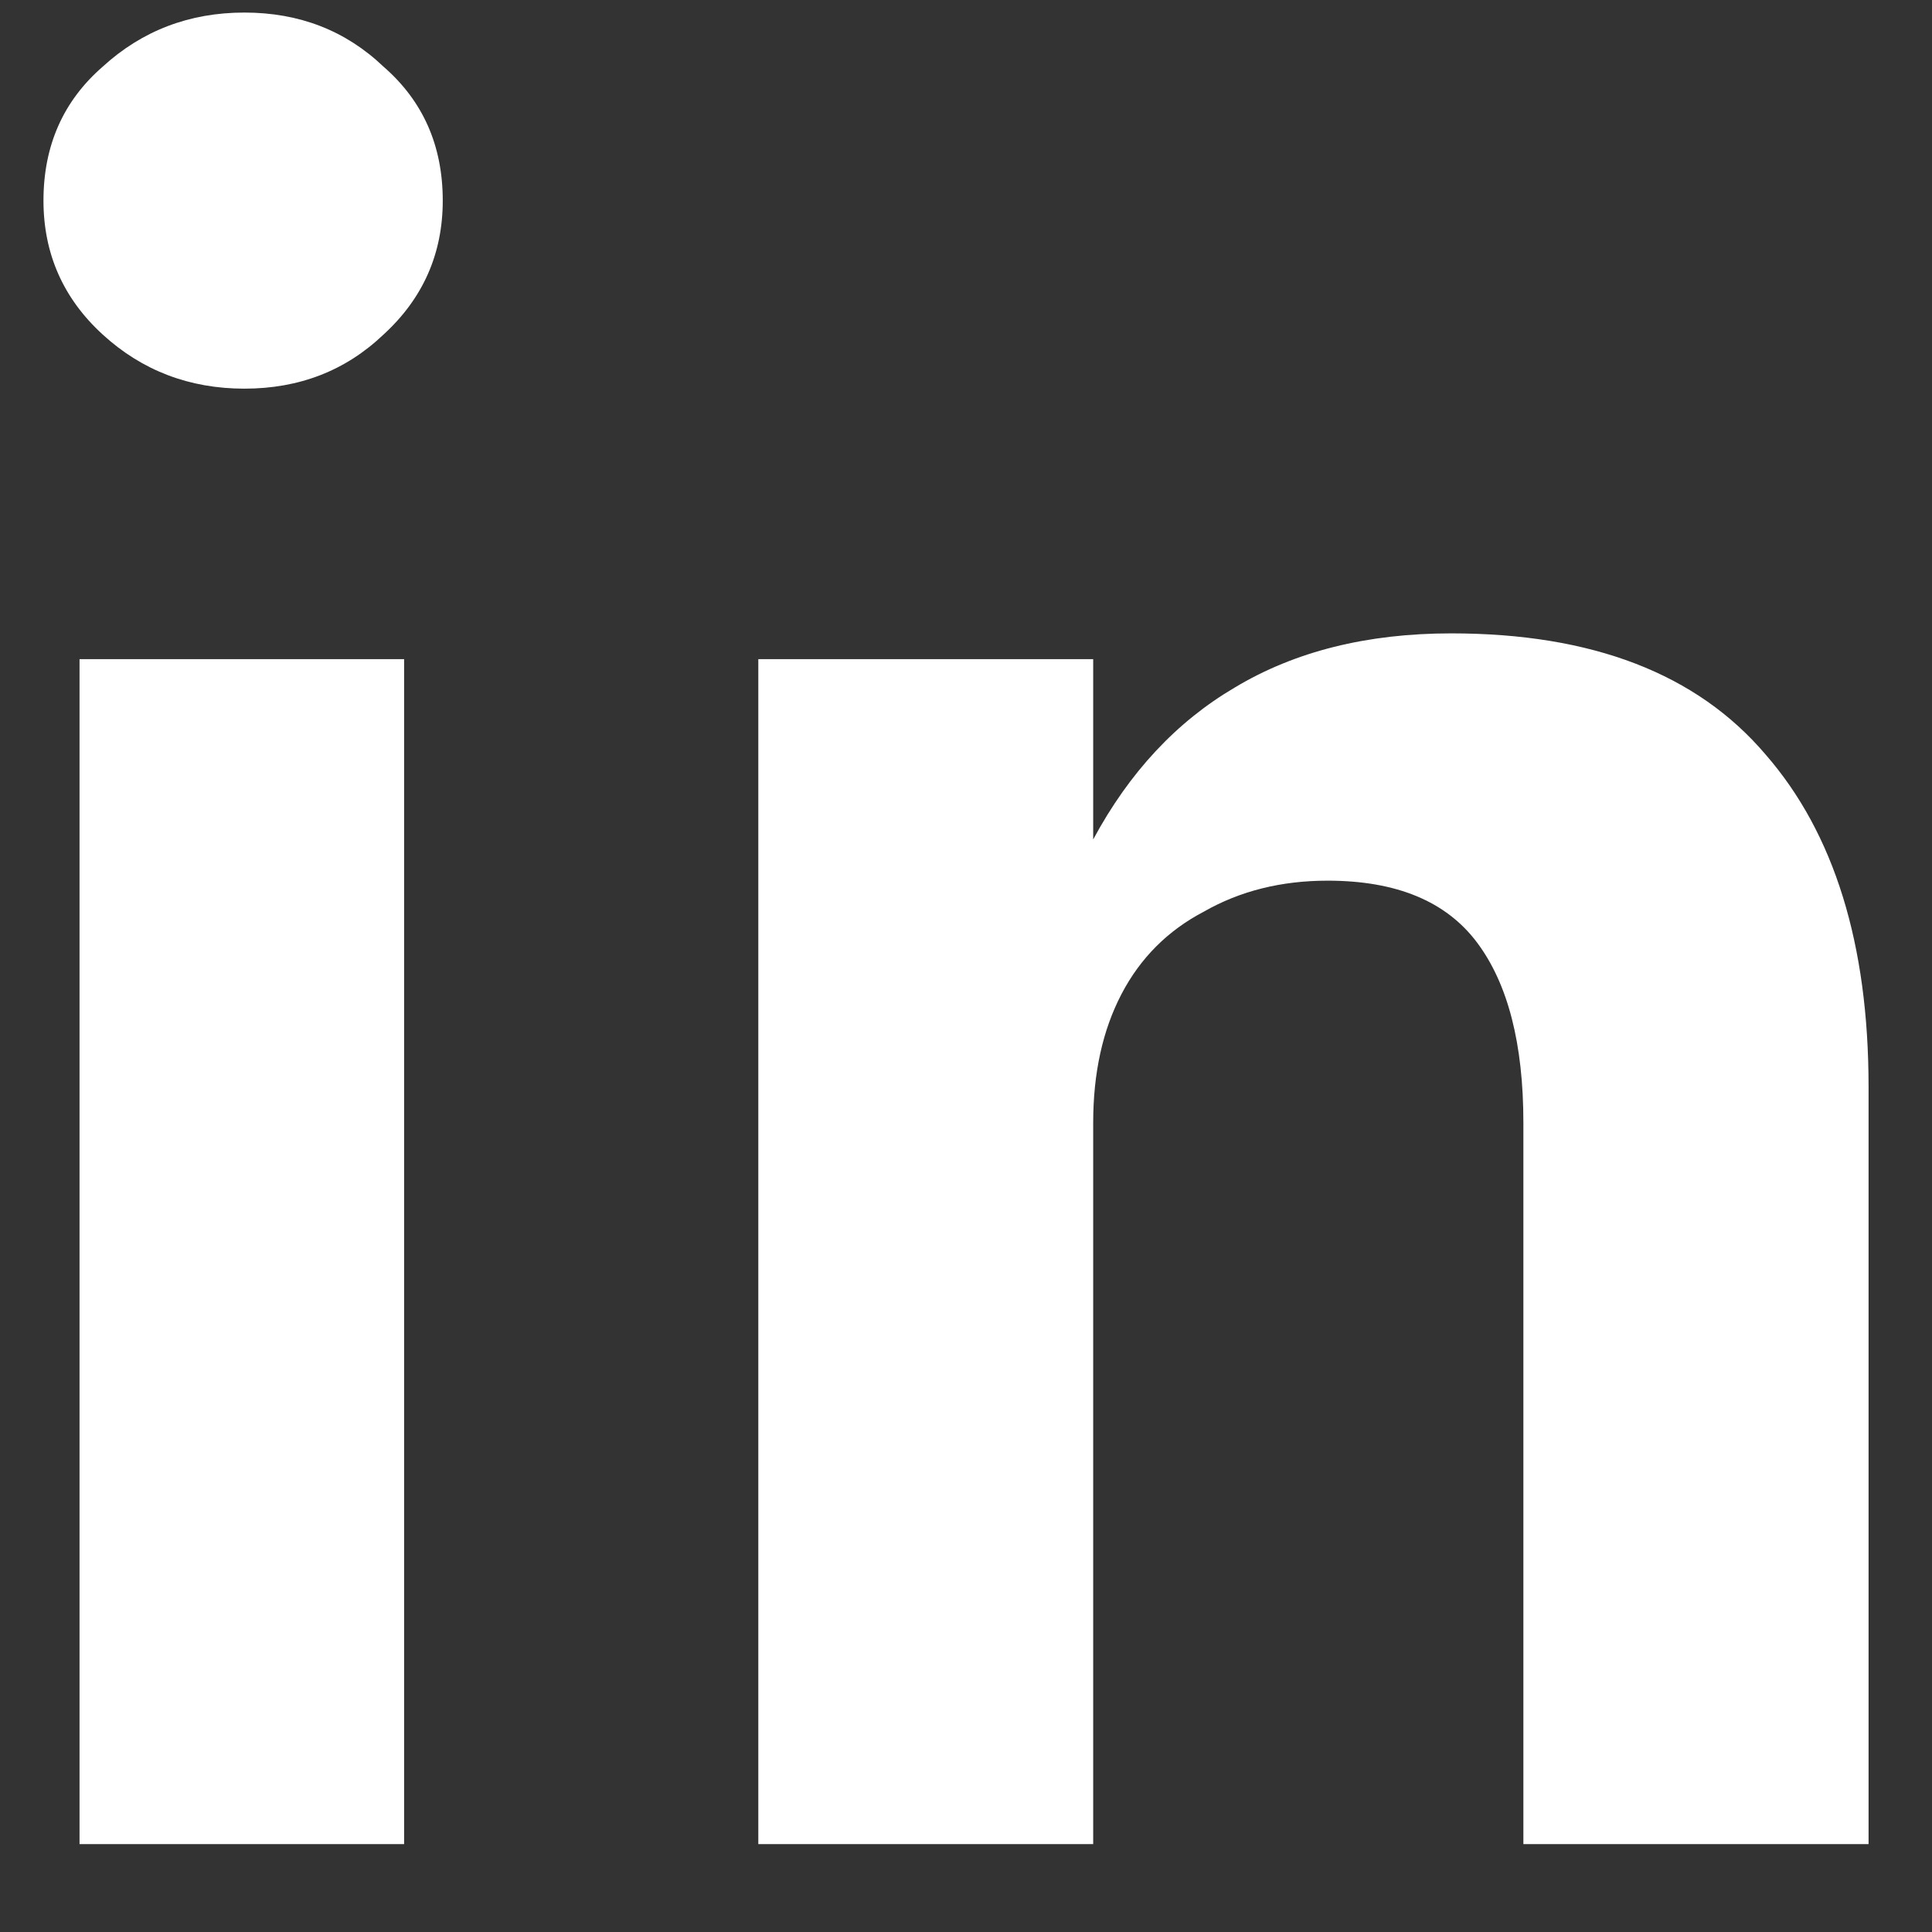 <svg width="12" height="12" viewBox="0 0 12 12" fill="none" xmlns="http://www.w3.org/2000/svg">
<rect x="0" y="0" width="12" height="12" fill="#333333" stroke="none"/>
<path d="M0.27 1.246C0.27 0.904 0.393 0.627 0.638 0.414C0.883 0.19 1.177 0.078 1.518 0.078C1.859 0.078 2.147 0.19 2.382 0.414C2.627 0.627 2.75 0.904 2.75 1.246C2.75 1.576 2.627 1.854 2.382 2.078C2.147 2.302 1.859 2.414 1.518 2.414C1.177 2.414 0.883 2.302 0.638 2.078C0.393 1.854 0.27 1.576 0.27 1.246ZM0.494 4.094H2.51V11.454H0.494V4.094ZM9.462 6.974C9.462 6.483 9.366 6.11 9.174 5.854C8.982 5.598 8.673 5.47 8.246 5.47C7.958 5.47 7.702 5.534 7.478 5.662C7.254 5.779 7.083 5.95 6.966 6.174C6.849 6.398 6.79 6.664 6.79 6.974V11.454H4.71V4.094H6.79V5.214C7.014 4.798 7.307 4.483 7.67 4.27C8.043 4.046 8.491 3.934 9.014 3.934C9.889 3.934 10.539 4.184 10.966 4.686C11.393 5.176 11.606 5.864 11.606 6.75V11.454H9.462V6.974Z" fill="white"/>
</svg>
